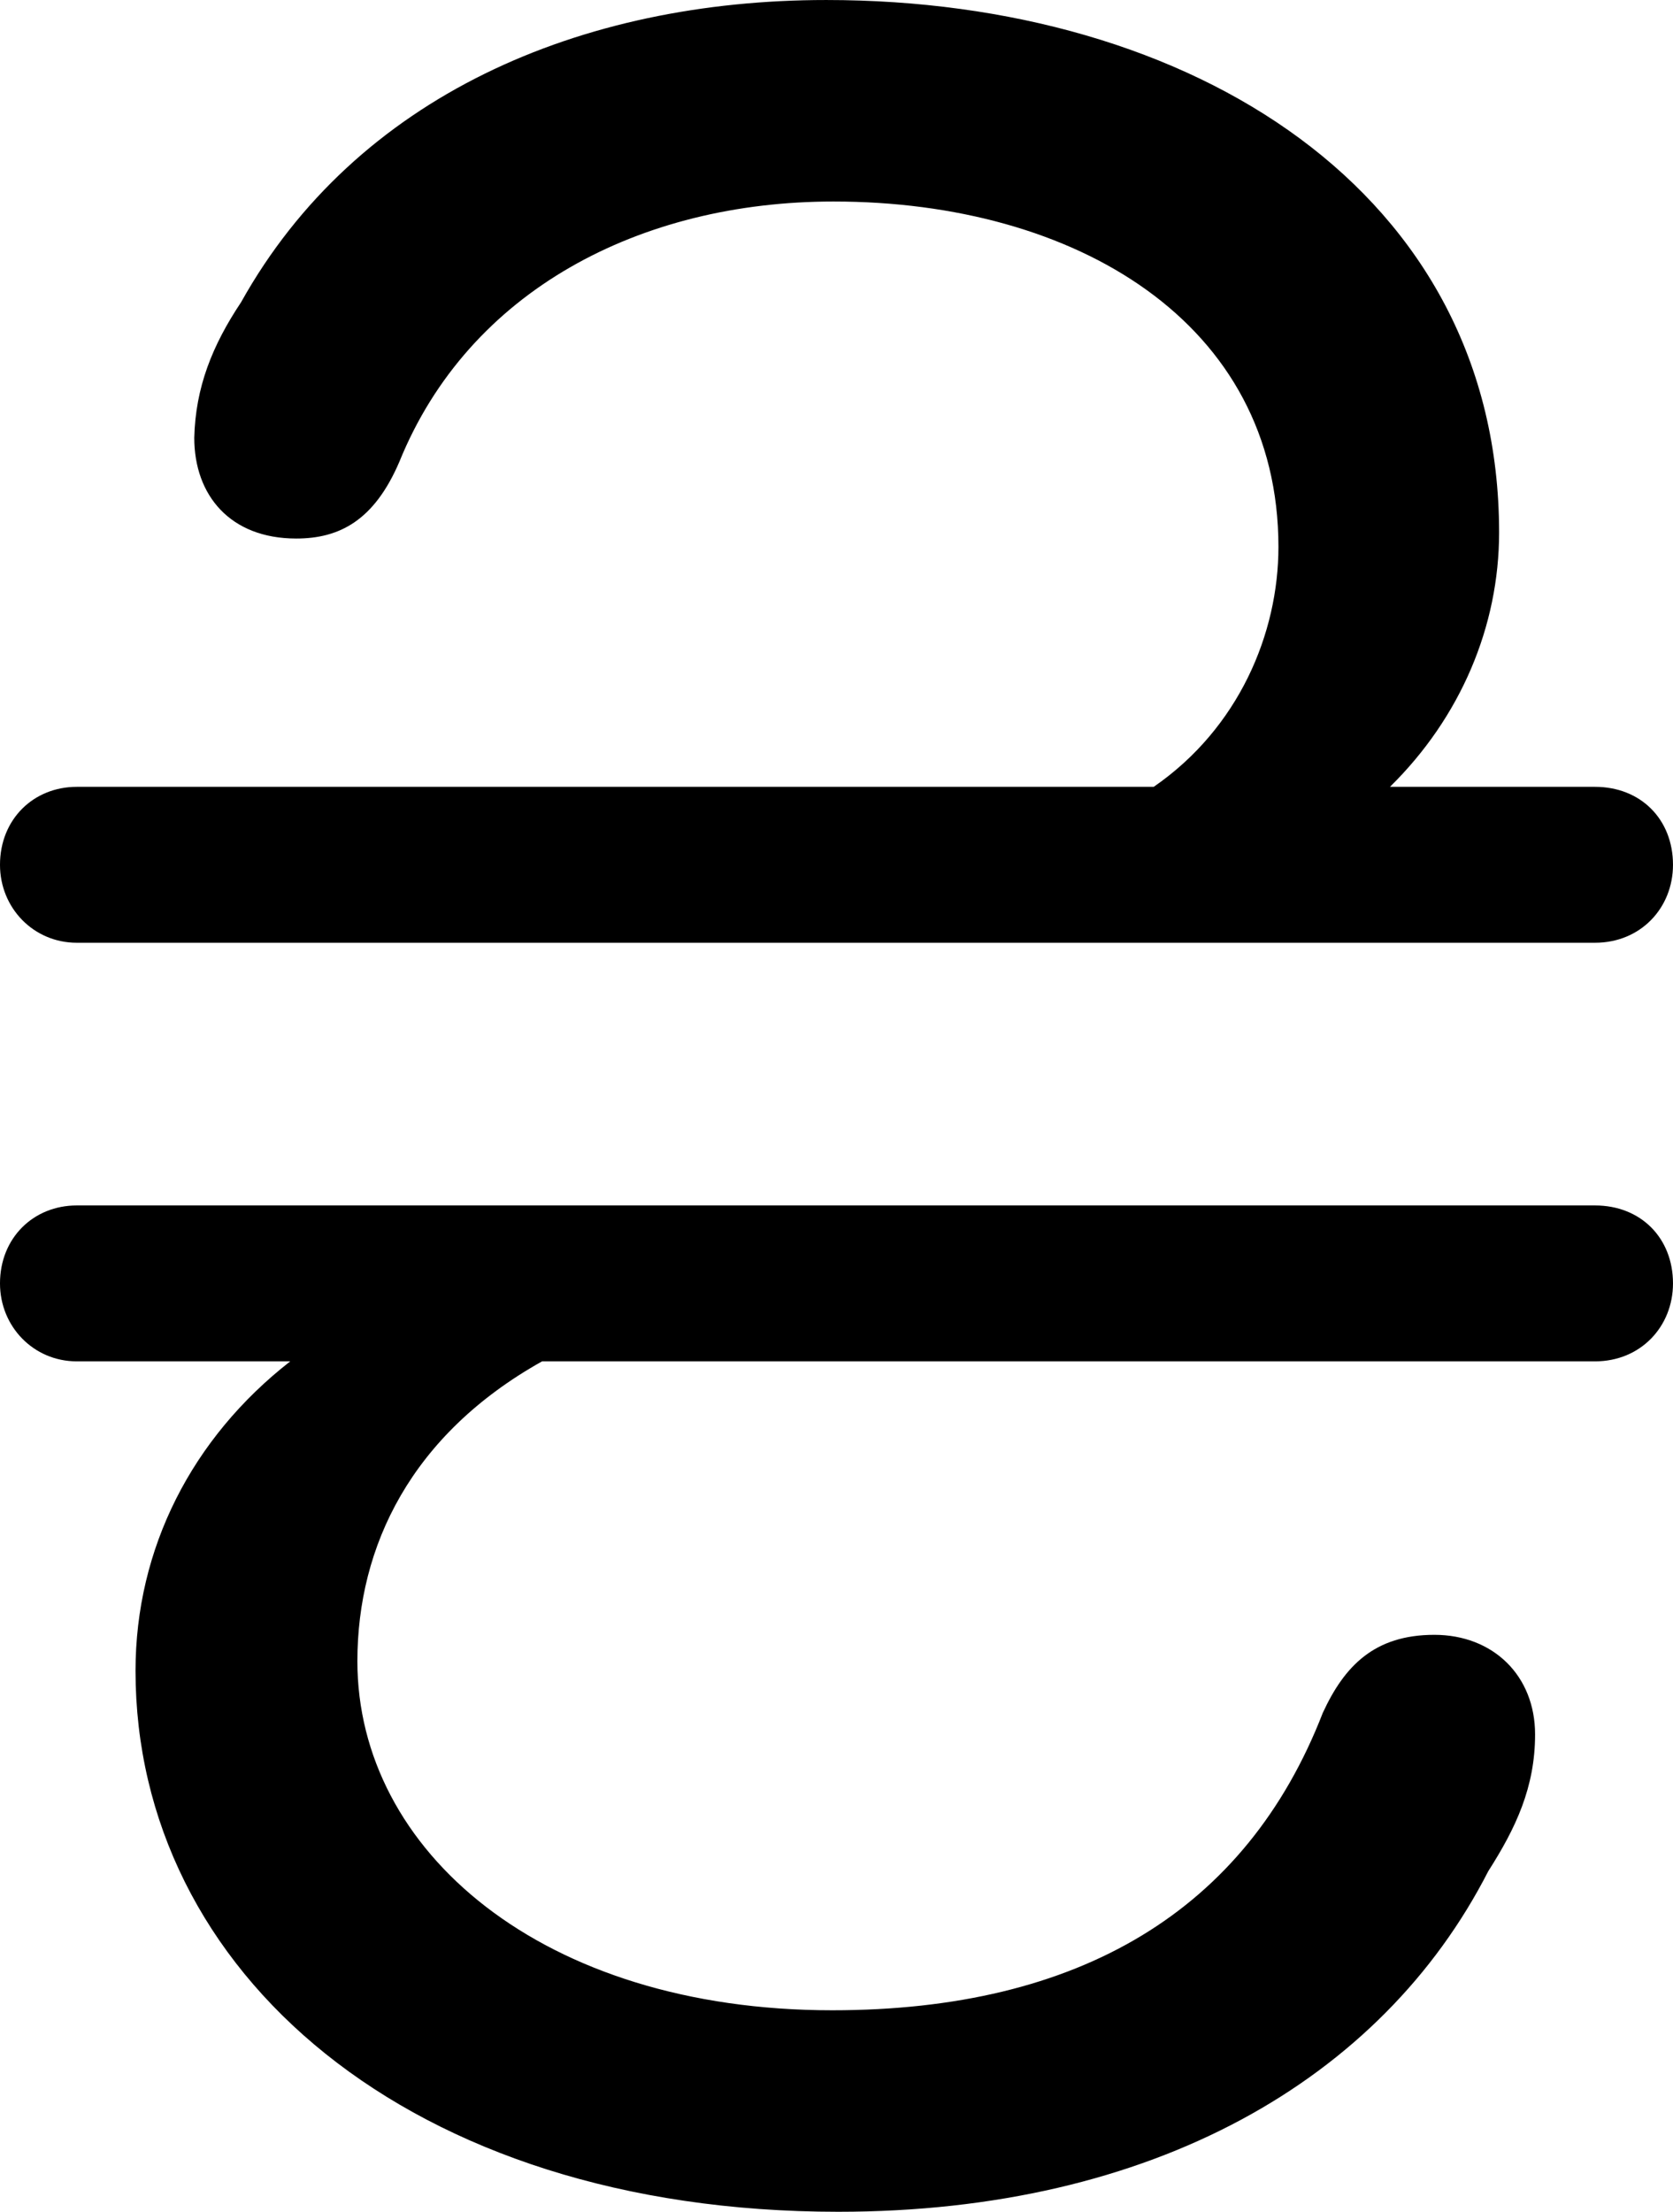 <?xml version="1.0" encoding="UTF-8" standalone="no"?>
<svg xmlns="http://www.w3.org/2000/svg"
     width="681.152" height="900.391"
     viewBox="0 0 681.152 900.391"
     fill="currentColor">
  <path d="M31.248 383.784H649.418C667.968 383.784 681.148 369.624 681.148 352.054C681.148 333.494 667.968 320.314 649.418 320.314H565.918C594.728 291.994 610.348 254.884 610.348 216.794C610.348 78.124 485.348 0.004 336.428 0.004C236.328 0.004 145.018 39.064 98.148 123.044C86.428 140.624 79.588 157.714 79.098 178.224C79.098 201.664 93.748 219.234 120.608 219.234C138.188 219.234 152.348 211.914 162.598 187.984C190.918 118.164 260.738 82.034 339.358 82.034C437.988 82.034 520.508 131.344 520.508 222.654C520.508 257.814 504.398 296.384 469.728 320.314H31.248C13.668 320.314 -0.002 333.494 -0.002 352.054C-0.002 369.624 13.668 383.784 31.248 383.784ZM31.248 554.194H118.168C78.128 585.444 55.178 630.374 55.178 680.174C55.178 802.244 166.018 900.394 341.308 900.394C469.238 900.394 562.498 846.684 605.958 761.714C617.188 744.144 624.998 727.534 624.998 706.054C624.998 682.124 607.908 665.524 583.988 665.524C559.568 665.524 547.368 678.224 538.578 697.264C507.328 777.834 439.448 818.364 338.868 818.364C220.698 818.364 145.508 753.414 145.508 676.274C145.508 629.394 167.478 583.984 220.698 554.194H649.418C667.968 554.194 681.148 540.034 681.148 522.464C681.148 503.904 667.968 490.724 649.418 490.724H31.248C13.668 490.724 -0.002 503.904 -0.002 522.464C-0.002 540.034 13.668 554.194 31.248 554.194Z"/>
</svg>